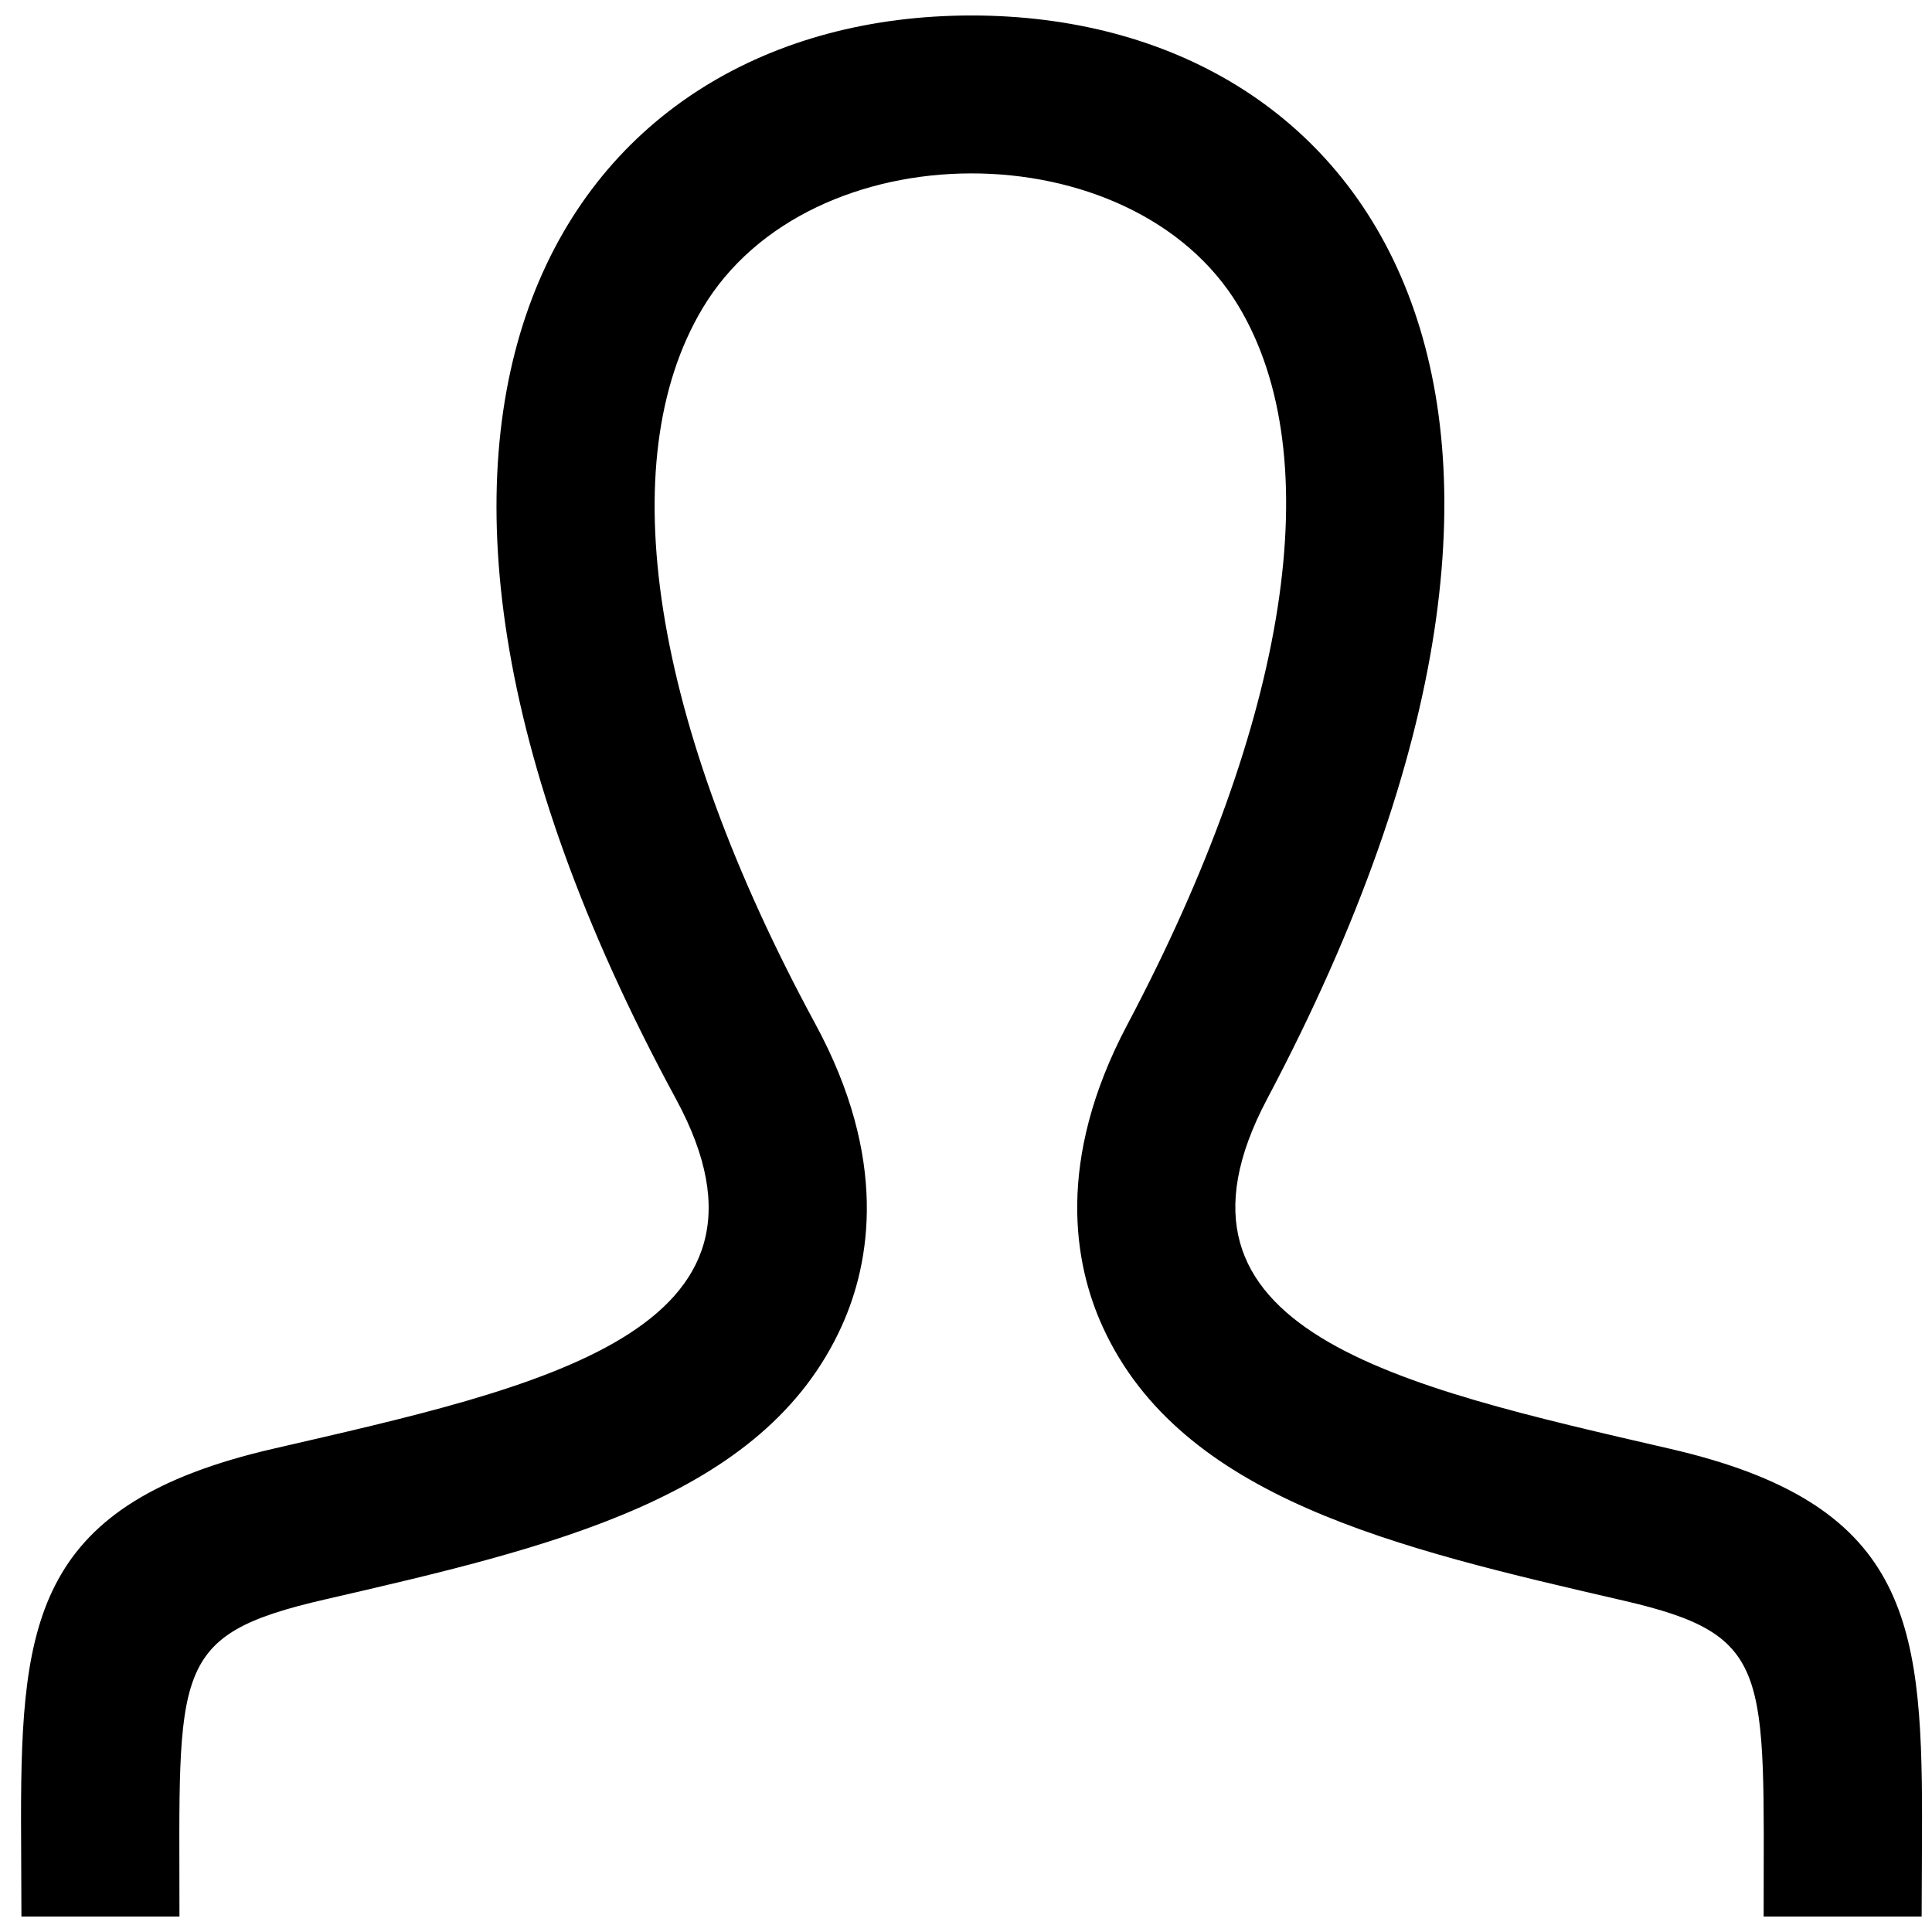 <svg width="79" height="79" viewBox="0 0 79 79" fill="none" xmlns="http://www.w3.org/2000/svg">
<path d="M68.3 59.244C57.162 56.672 46.791 54.418 51.814 44.935C67.099 16.07 55.866 0.633 39.727 0.633C23.267 0.633 12.31 16.663 27.639 44.935C32.815 54.473 22.052 56.728 11.153 59.244C1.505 61.472 0.86 66.185 0.86 74.347L0.876 78.367H7.338C7.338 68.216 6.933 66.868 13.291 65.401C22.525 63.273 31.244 61.262 34.425 54.208C35.587 51.633 36.342 47.396 33.33 41.851C26.664 29.547 24.98 18.891 28.721 12.617C33.106 5.249 46.295 5.284 50.639 12.507C54.363 18.697 52.708 29.411 46.094 41.903C43.147 47.471 43.921 51.694 45.09 54.256C48.297 61.275 57.097 63.306 66.415 65.456C72.501 66.868 72.116 68.313 72.116 78.367H78.577L78.593 74.347C78.593 66.185 77.949 61.472 68.3 59.244Z" fill="black"/>
</svg>
